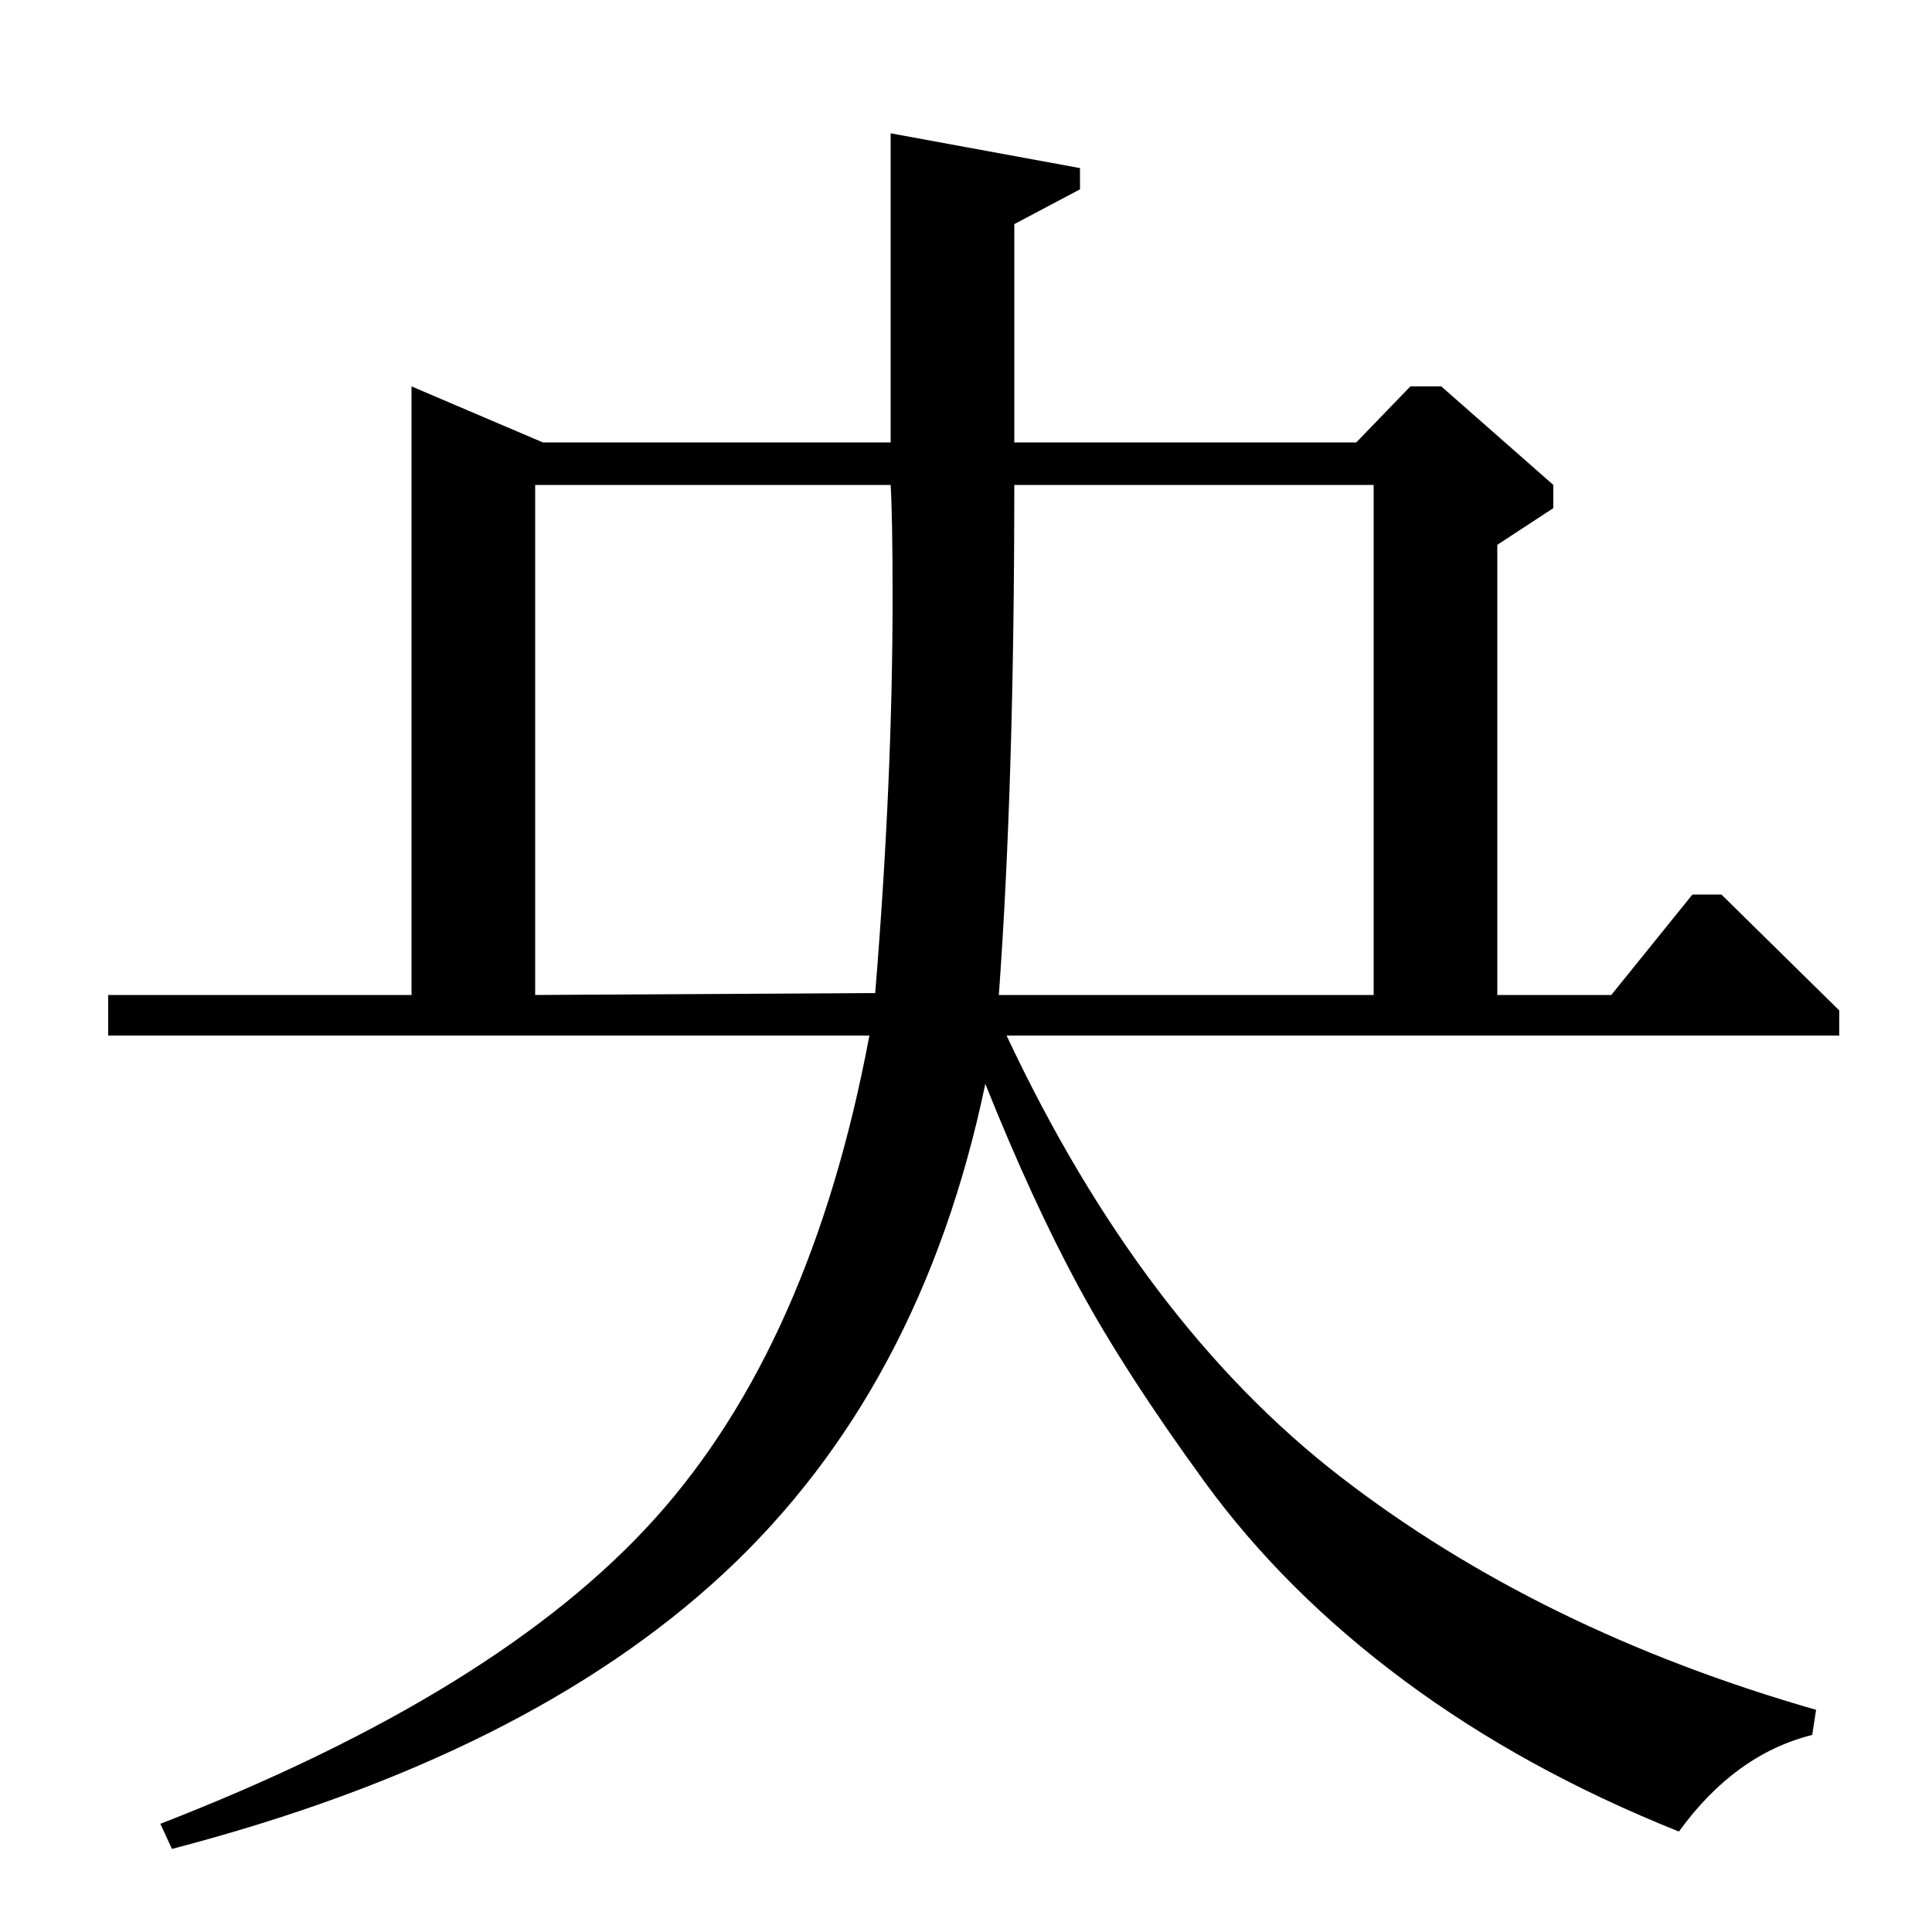 <?xml version="1.0" standalone="no"?>
<!DOCTYPE svg PUBLIC "-//W3C//DTD SVG 1.1//EN" "http://www.w3.org/Graphics/SVG/1.1/DTD/svg11.dtd" >
<svg xmlns="http://www.w3.org/2000/svg" xmlns:xlink="http://www.w3.org/1999/xlink" version="1.1" viewBox="0 -140 1000 1000">
  <g transform="matrix(1 0 0 -1 0 860)">
   <path fill="currentColor"
d="M775 485h59l42 52h15l61 -60v-13h-431q70 -149 173 -228.5t246 -120.5l-2 -13q-40 -10 -69 -50q-80 32 -142 78t-103.5 103t-65.5 101.5t-48 104.5q-33 -158 -135 -253t-286 -143l-6 13q175 68 256 158t111 250h-394v21h157v315l68 -29h180v160l98 -18v-11l-34 -18v-113
h177l28 29h16l58 -51v-12l-29 -19v-233zM277 485l176 1q9 110 9 205q0 41 -1 58h-184v-264zM517 485h194v264h-186q0 -154 -8 -264z" />
  </g>

</svg>
